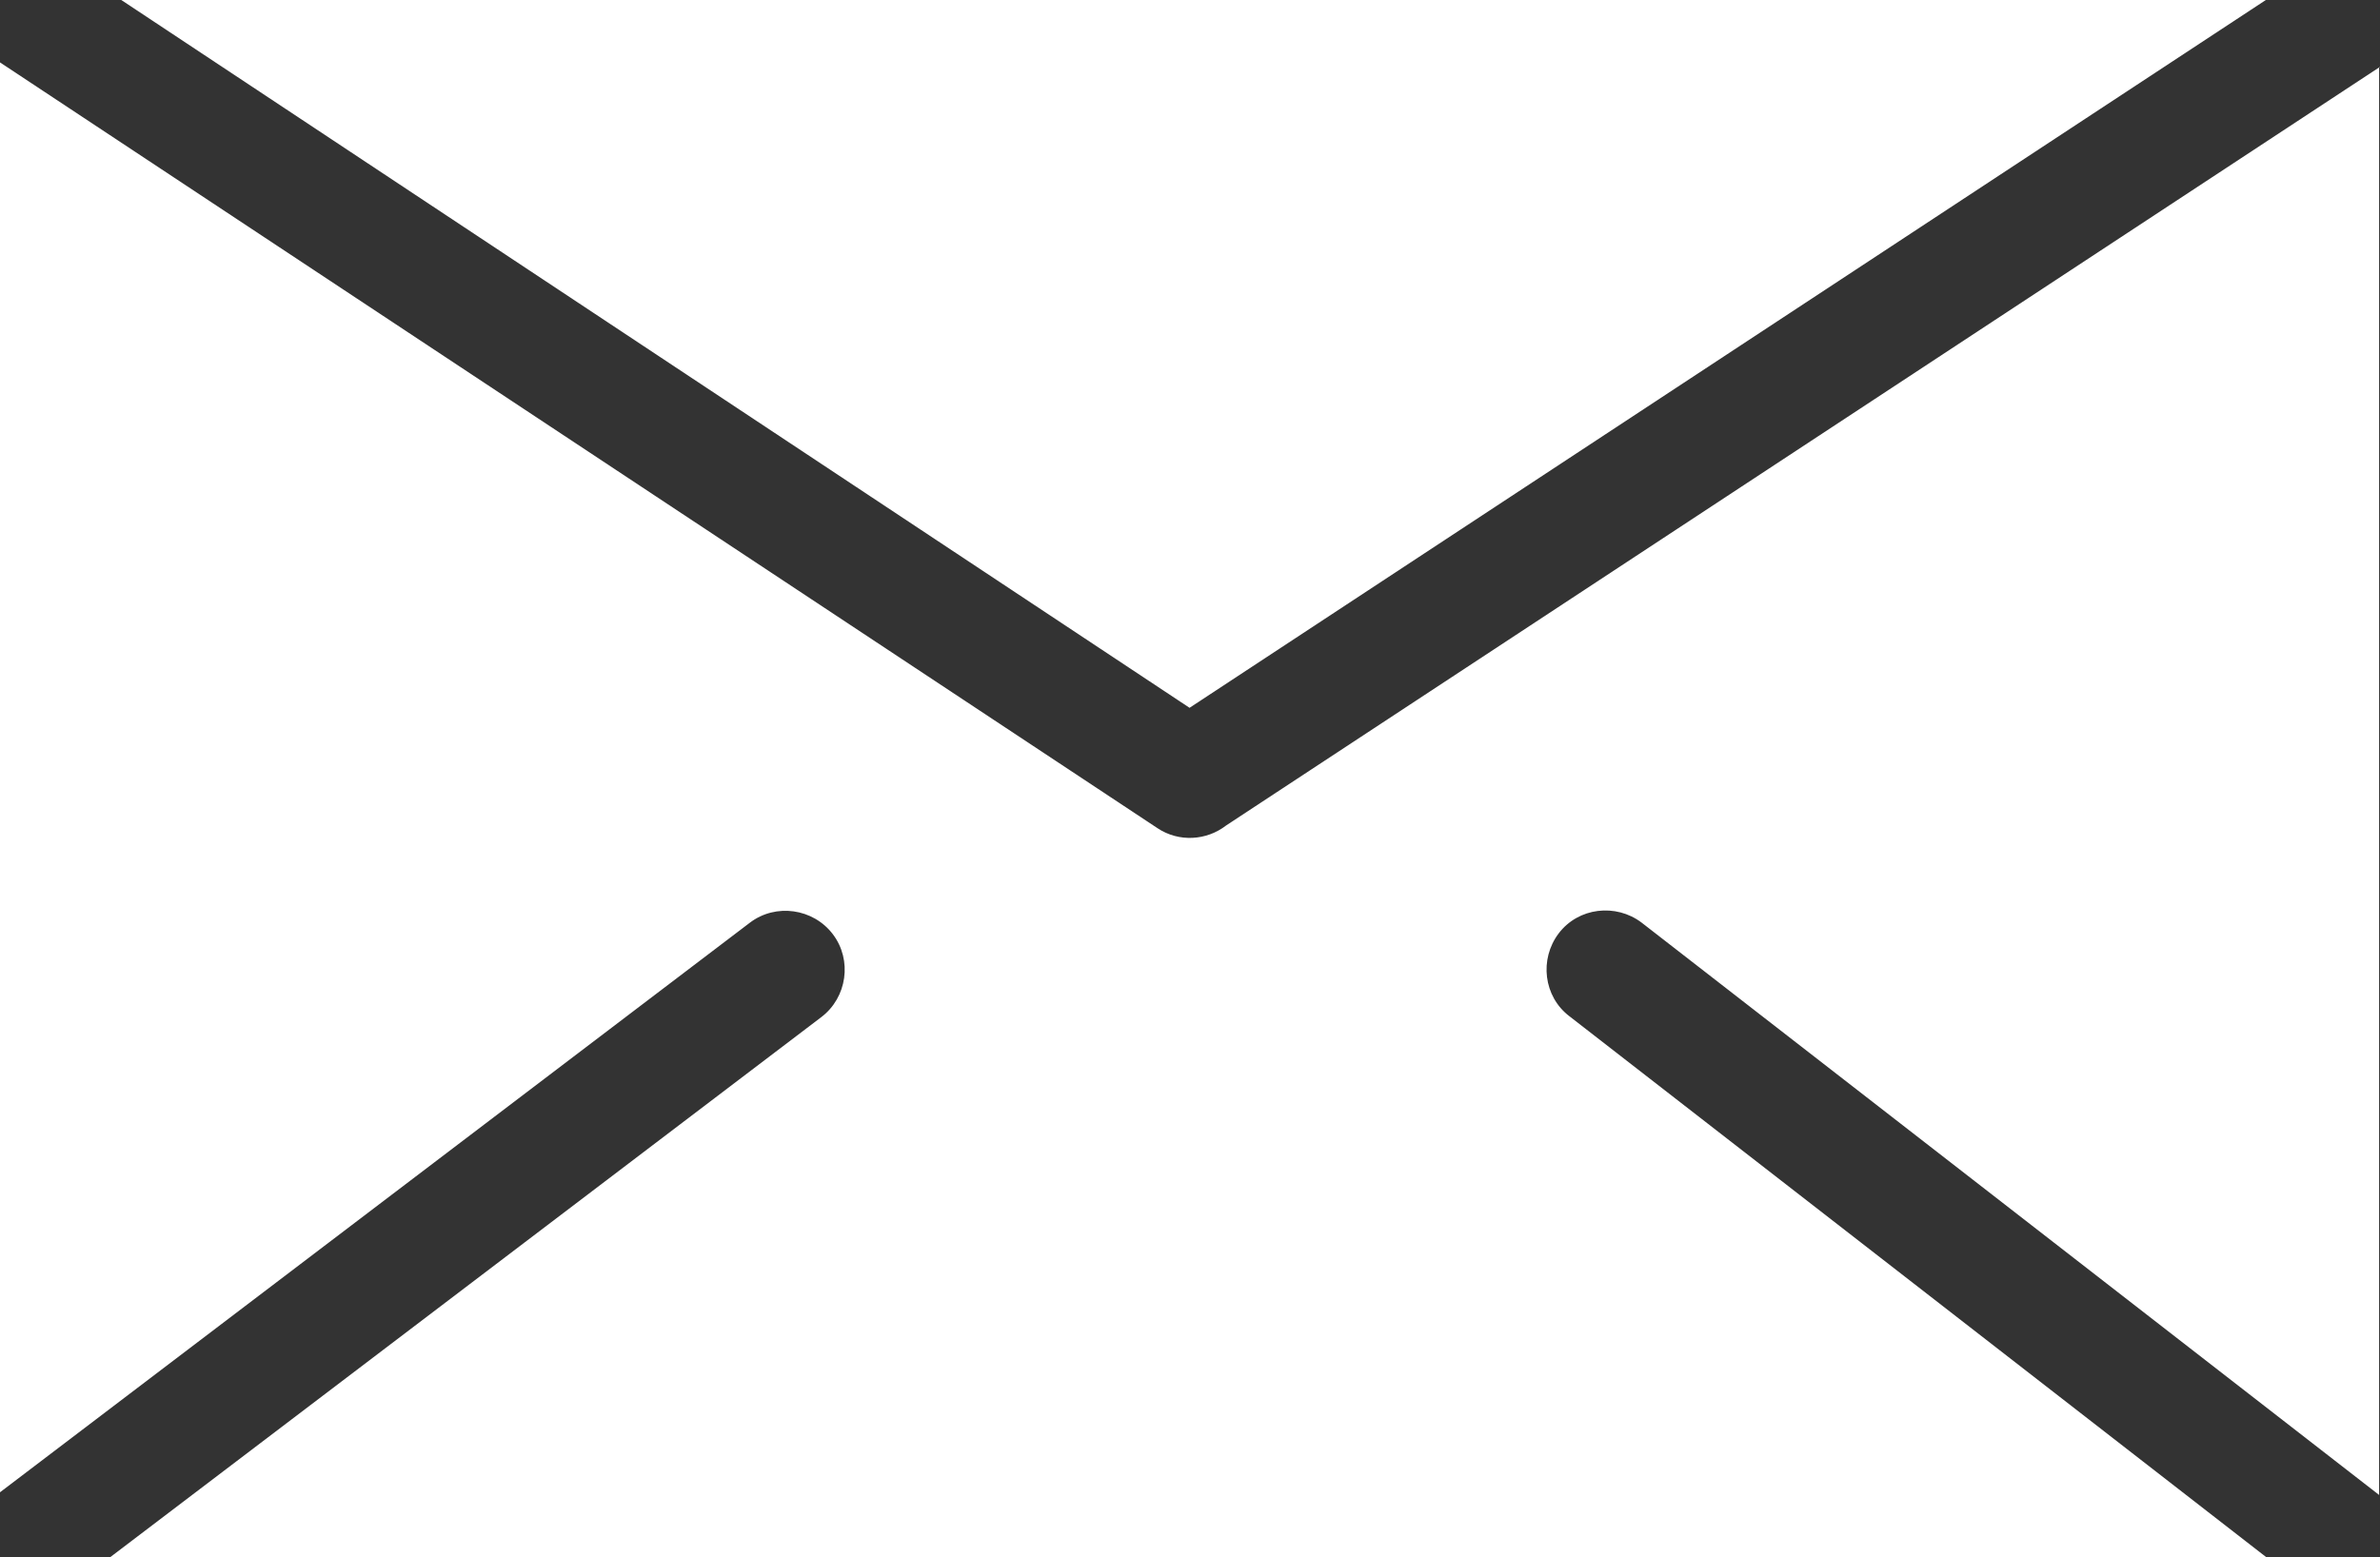 <?xml version="1.0" encoding="UTF-8"?>
<svg id="Layer_2" data-name="Layer 2" xmlns="http://www.w3.org/2000/svg" viewBox="0 0 26.69 17.47">
  <rect x="0" y="0" width="26.69" height="17.47" fill="#333333" stroke="none"/>
  <defs>
    <style>
      .cls-1 {
        fill: #fff;
        fill-rule: evenodd;
      }
    </style>
  </defs>
  <g id="Layer_1-2" data-name="Layer 1">
    <path class="cls-1" d="M1.36,0h24.05l-12.07,7.94L1.36,0h0ZM26.69.75l-12.94,8.51c-.22.17-.53.19-.77.03L0,.7v16.04l8.41-6.39c.29-.22.71-.16.93.13s.16.71-.13.93l-7.99,6.07h24.21l-7.83-6.08c-.29-.22-.34-.64-.12-.93.22-.29.64-.34.93-.12l8.27,6.42V.75Z"/>
  </g>
</svg>